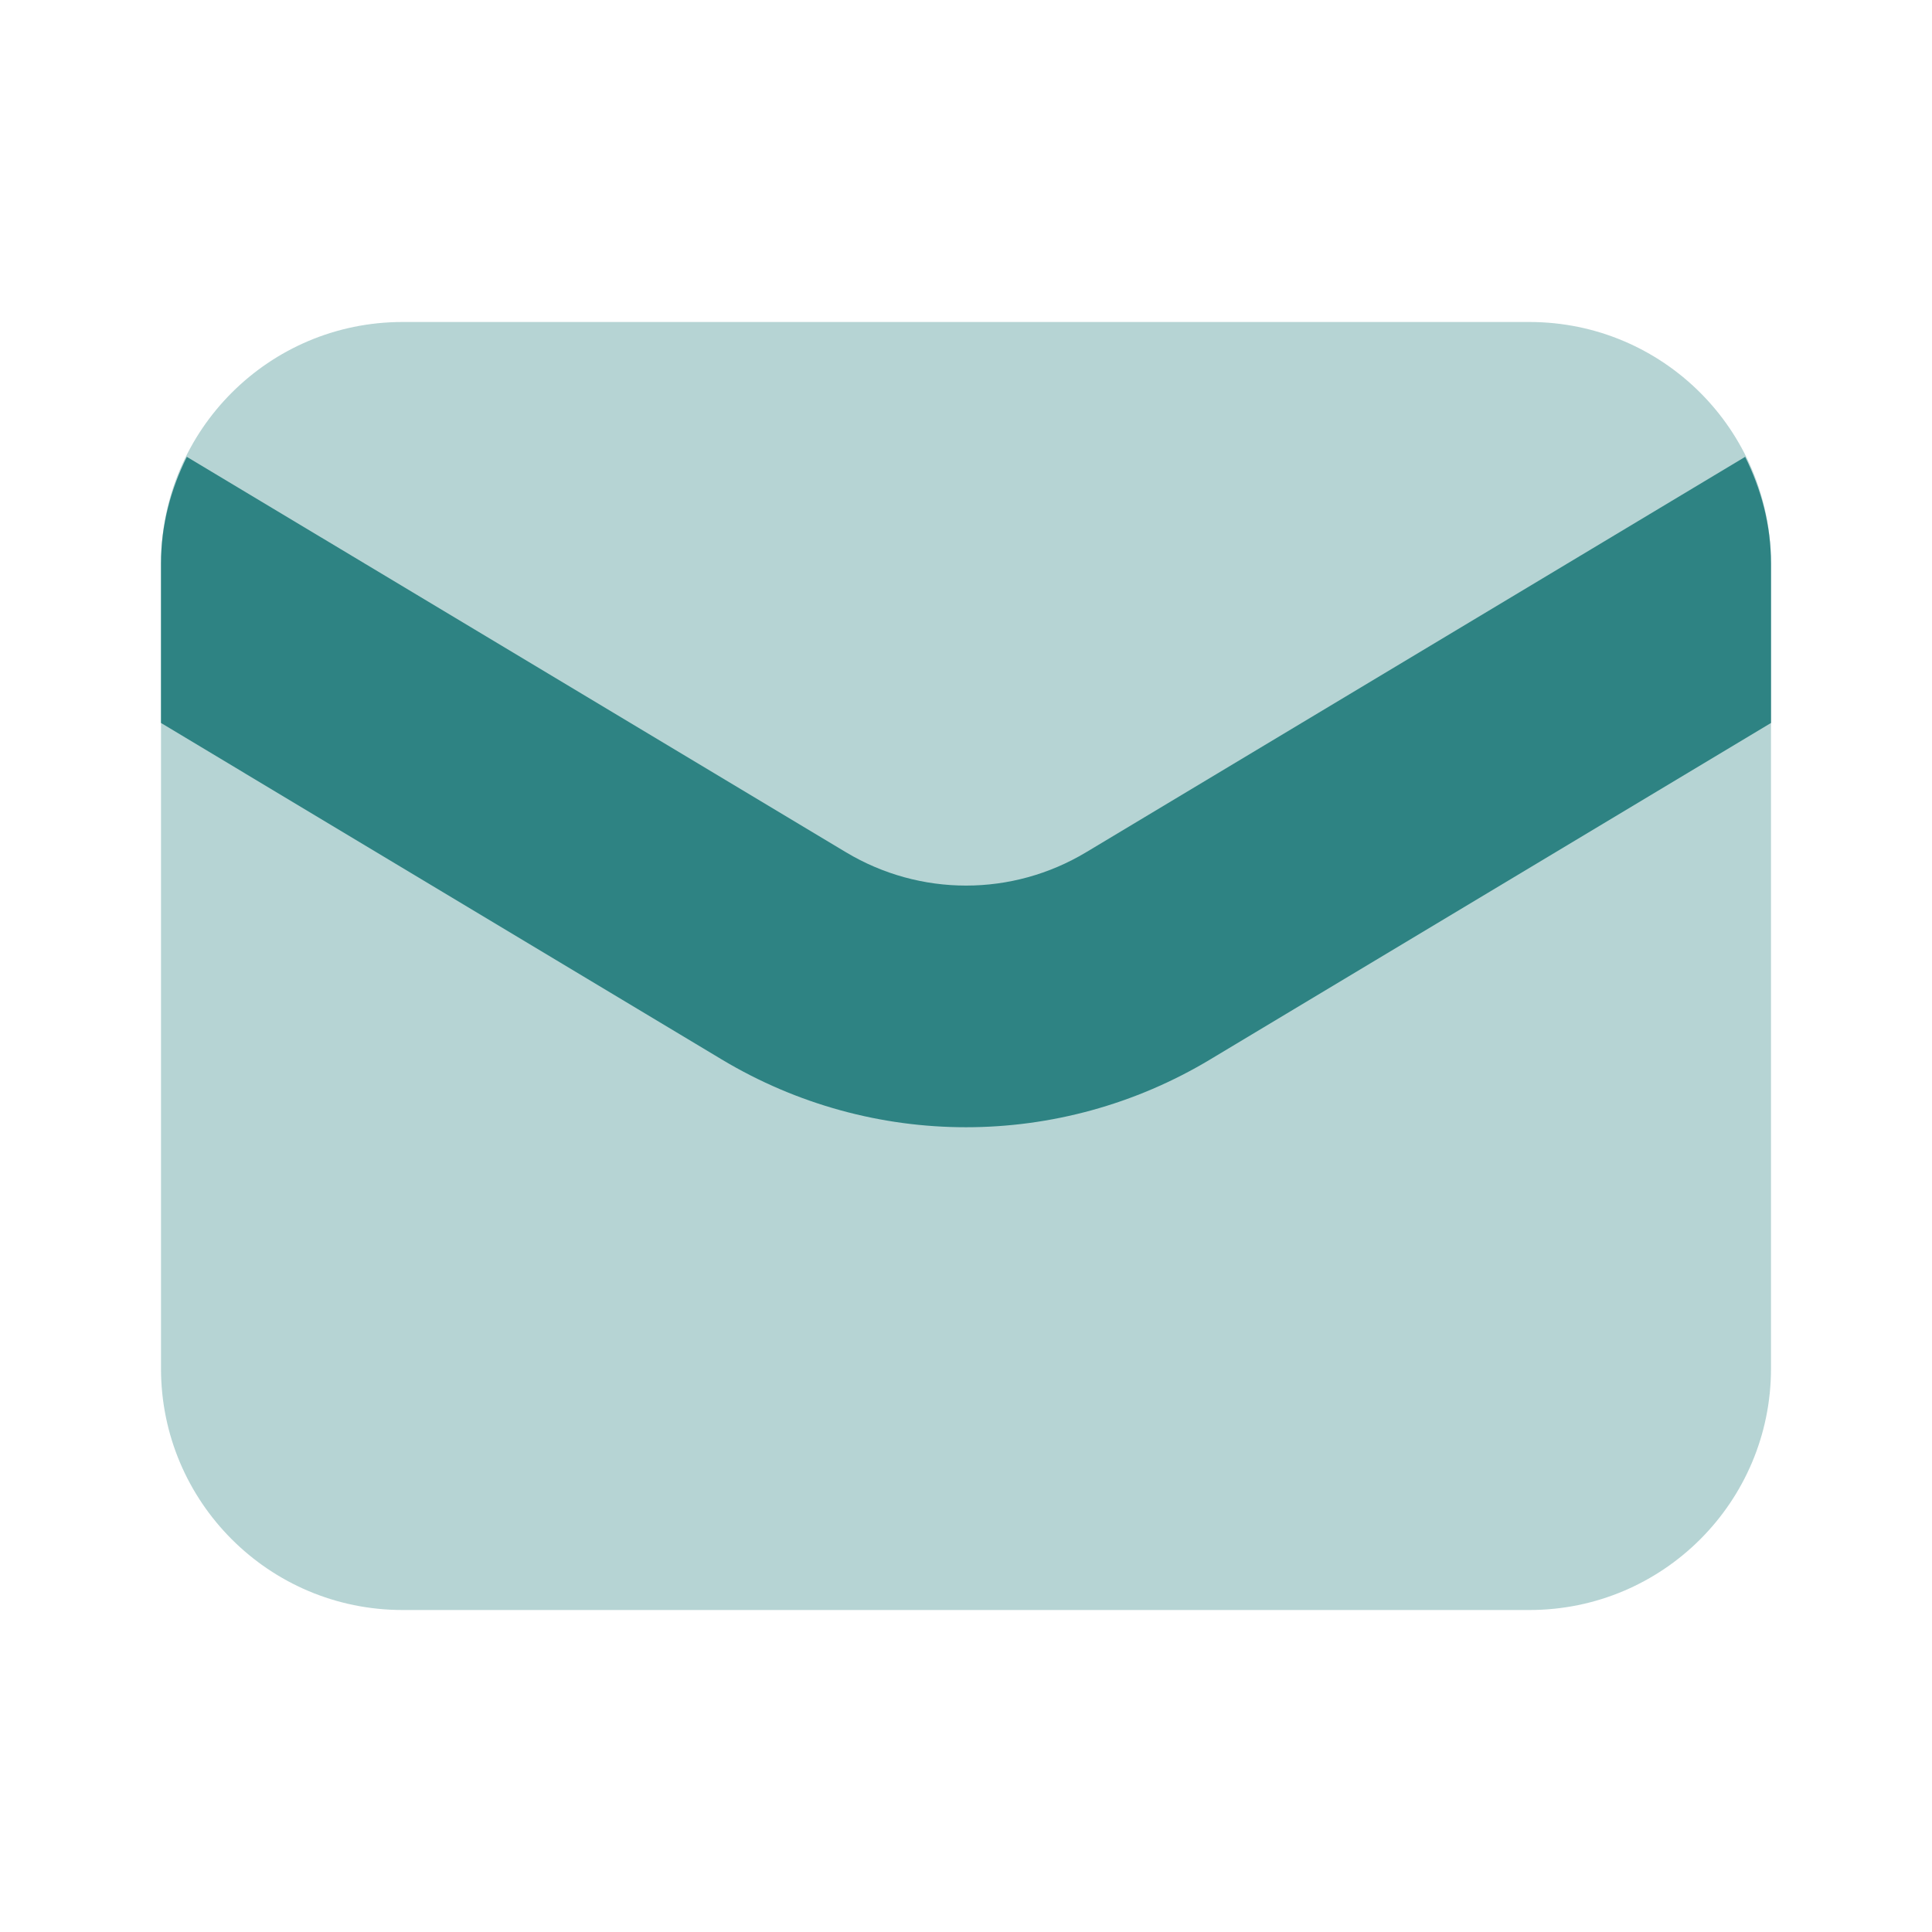 <svg xmlns="http://www.w3.org/2000/svg" viewBox="0 0 24 24">
  <path d="M2,17V7c0-1.657,1.343-3,3-3h14c1.657,0,3,1.343,3,3v10c0,1.657-1.343,3-3,3H5C3.343,20,2,18.657,2,17z" opacity=".35" fill="#2E8383" />
  <path d="M22,7c0-0.478-0.122-0.924-0.321-1.325l-8.187,4.912c-0.919,0.552-2.063,0.552-2.983,0L2.321,5.675C2.122,6.076,2,6.522,2,7v1.981l6.964,4.179c0.937,0.562,1.986,0.843,3.036,0.843c1.049,0,2.1-0.281,3.035-0.843L22,8.981V7z" fill="#2E8383" />
</svg>